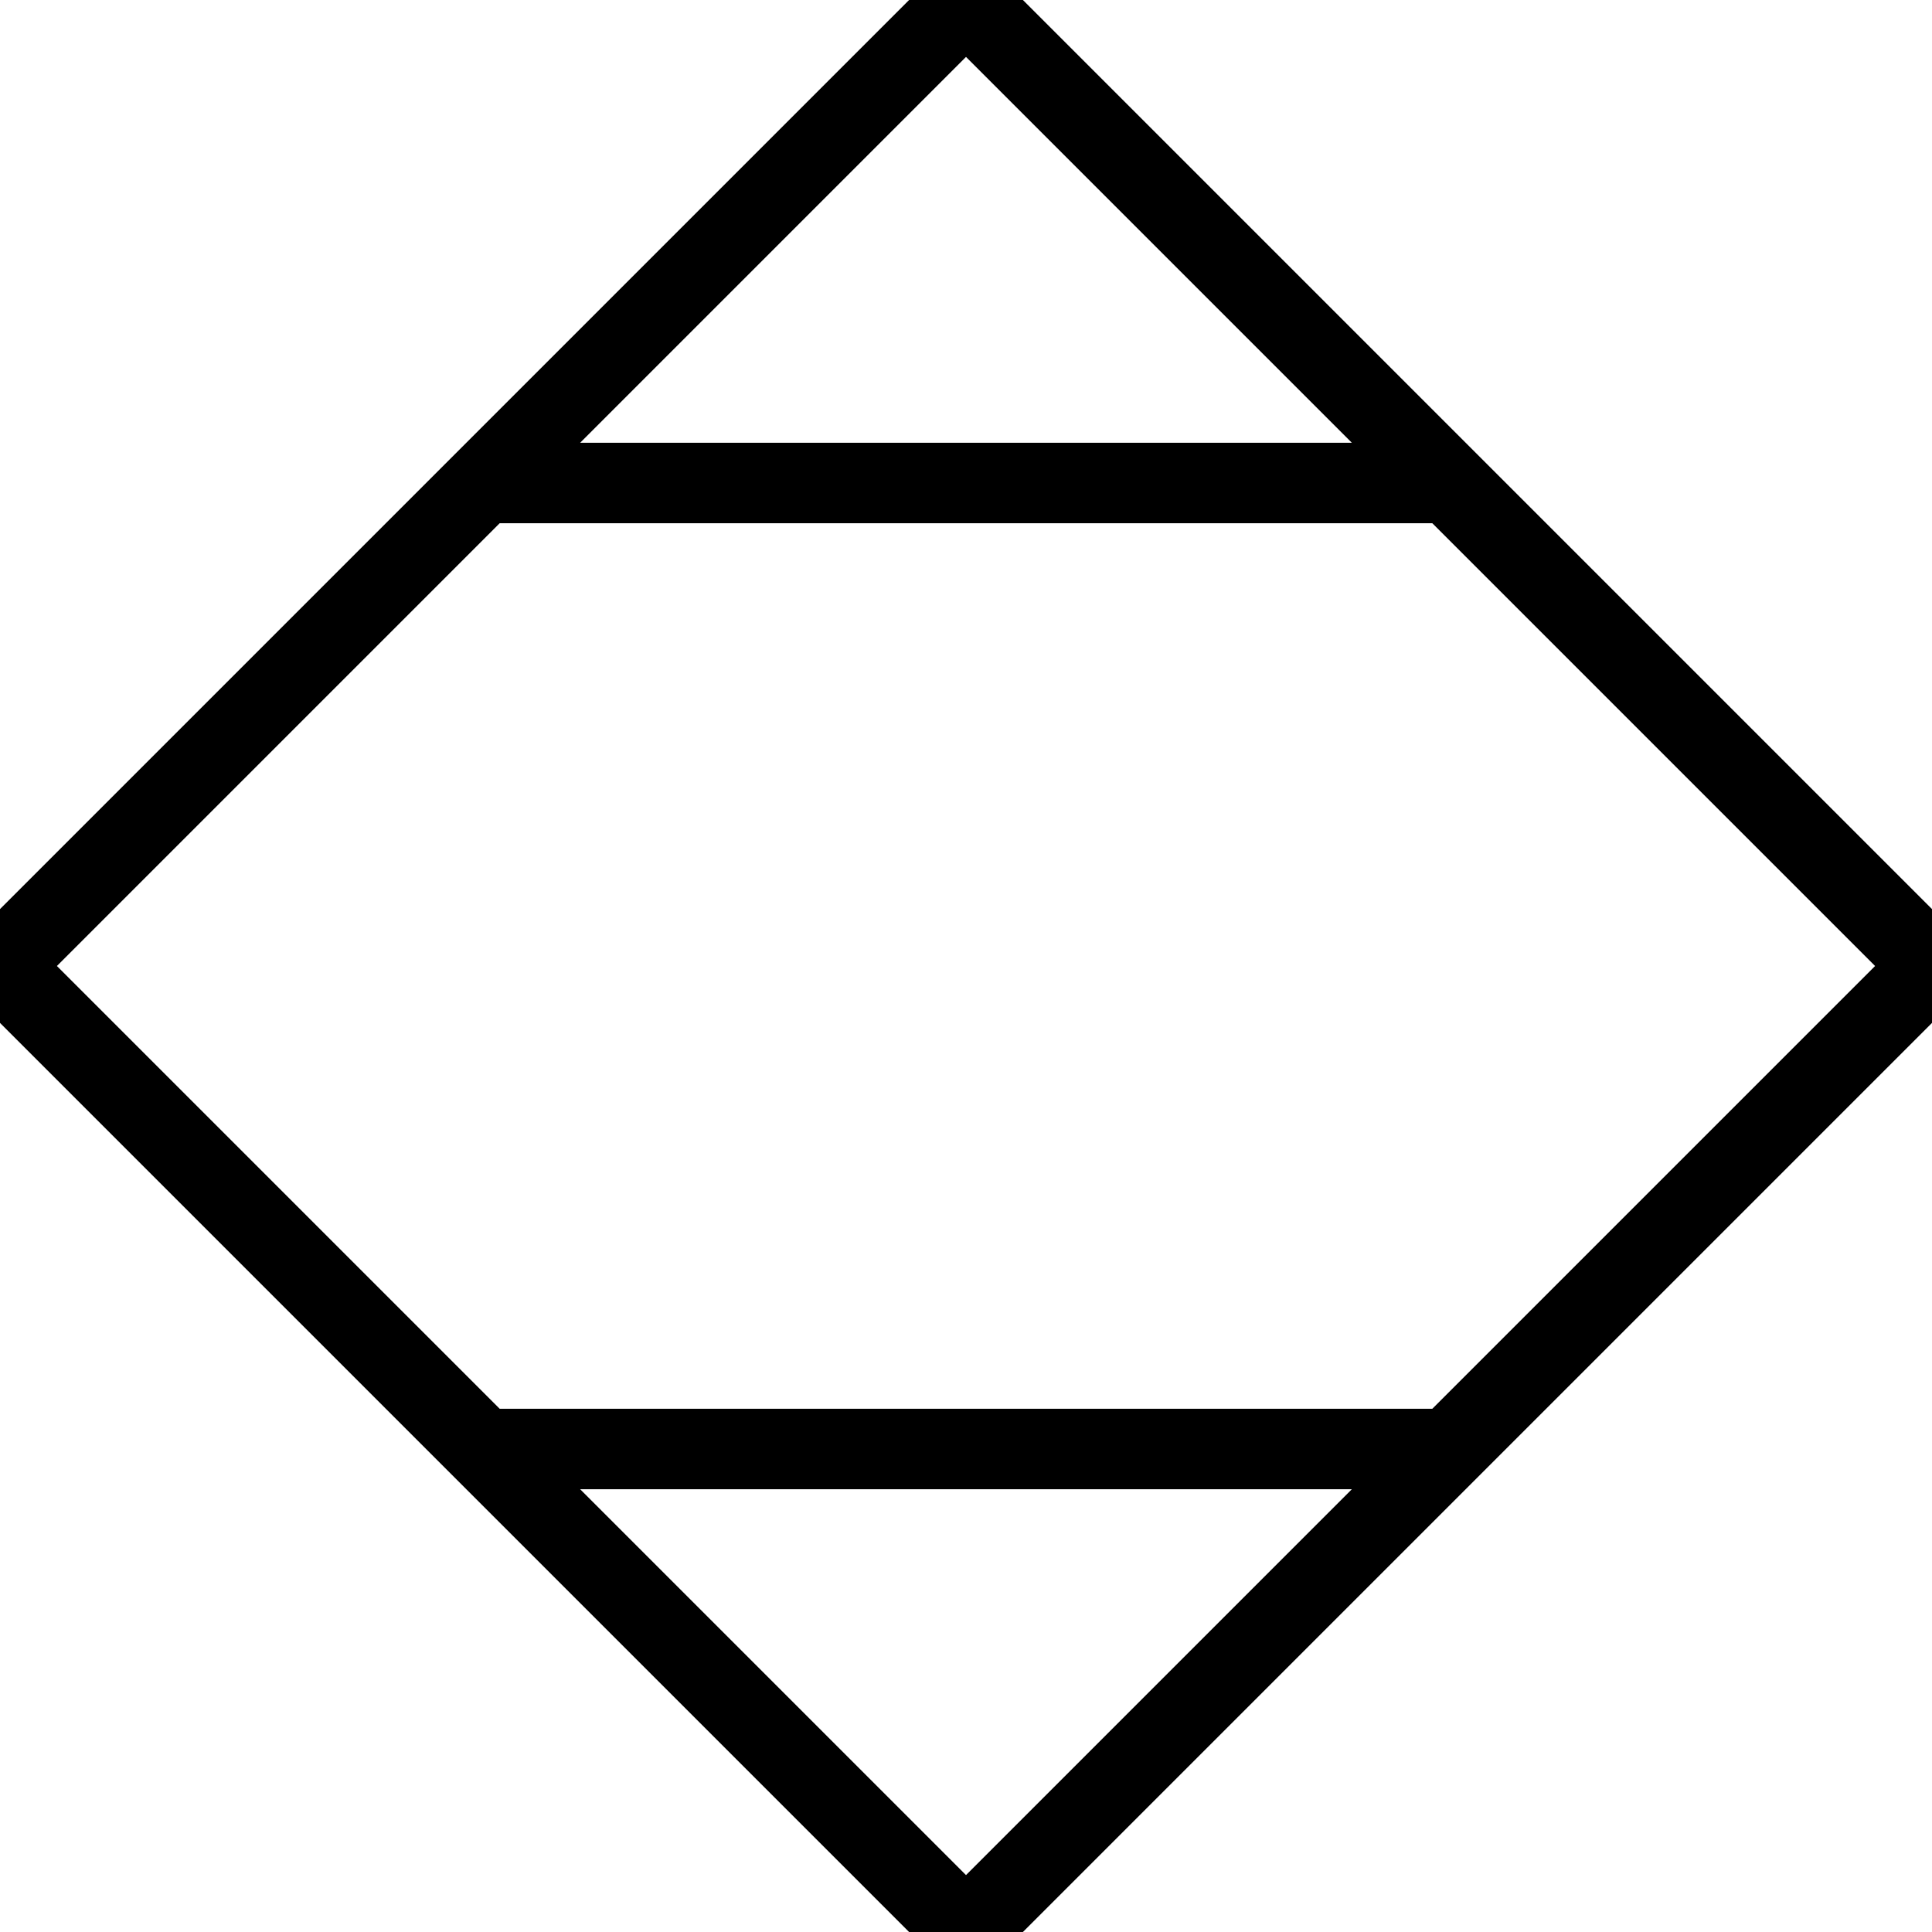 <?xml version="1.0" encoding="UTF-8"?>
<svg xmlns="http://www.w3.org/2000/svg" xmlns:xlink="http://www.w3.org/1999/xlink" width="48pt" height="48pt" viewBox="0 0 48 48" version="1.1">
<g id="surface24">
<path style="fill:none;stroke-width:2;stroke-linecap:butt;stroke-linejoin:miter;stroke:rgb(0%,0%,0%);stroke-opacity:1;stroke-miterlimit:10;" d="M 0 24 L 24 0 M 0 24 L 24 48 M 24 0 L 48 24 M 24 48 L 48 24 M 12 36 L 36 36 M 12 12 L 36 12 "/>
</g>
</svg>
